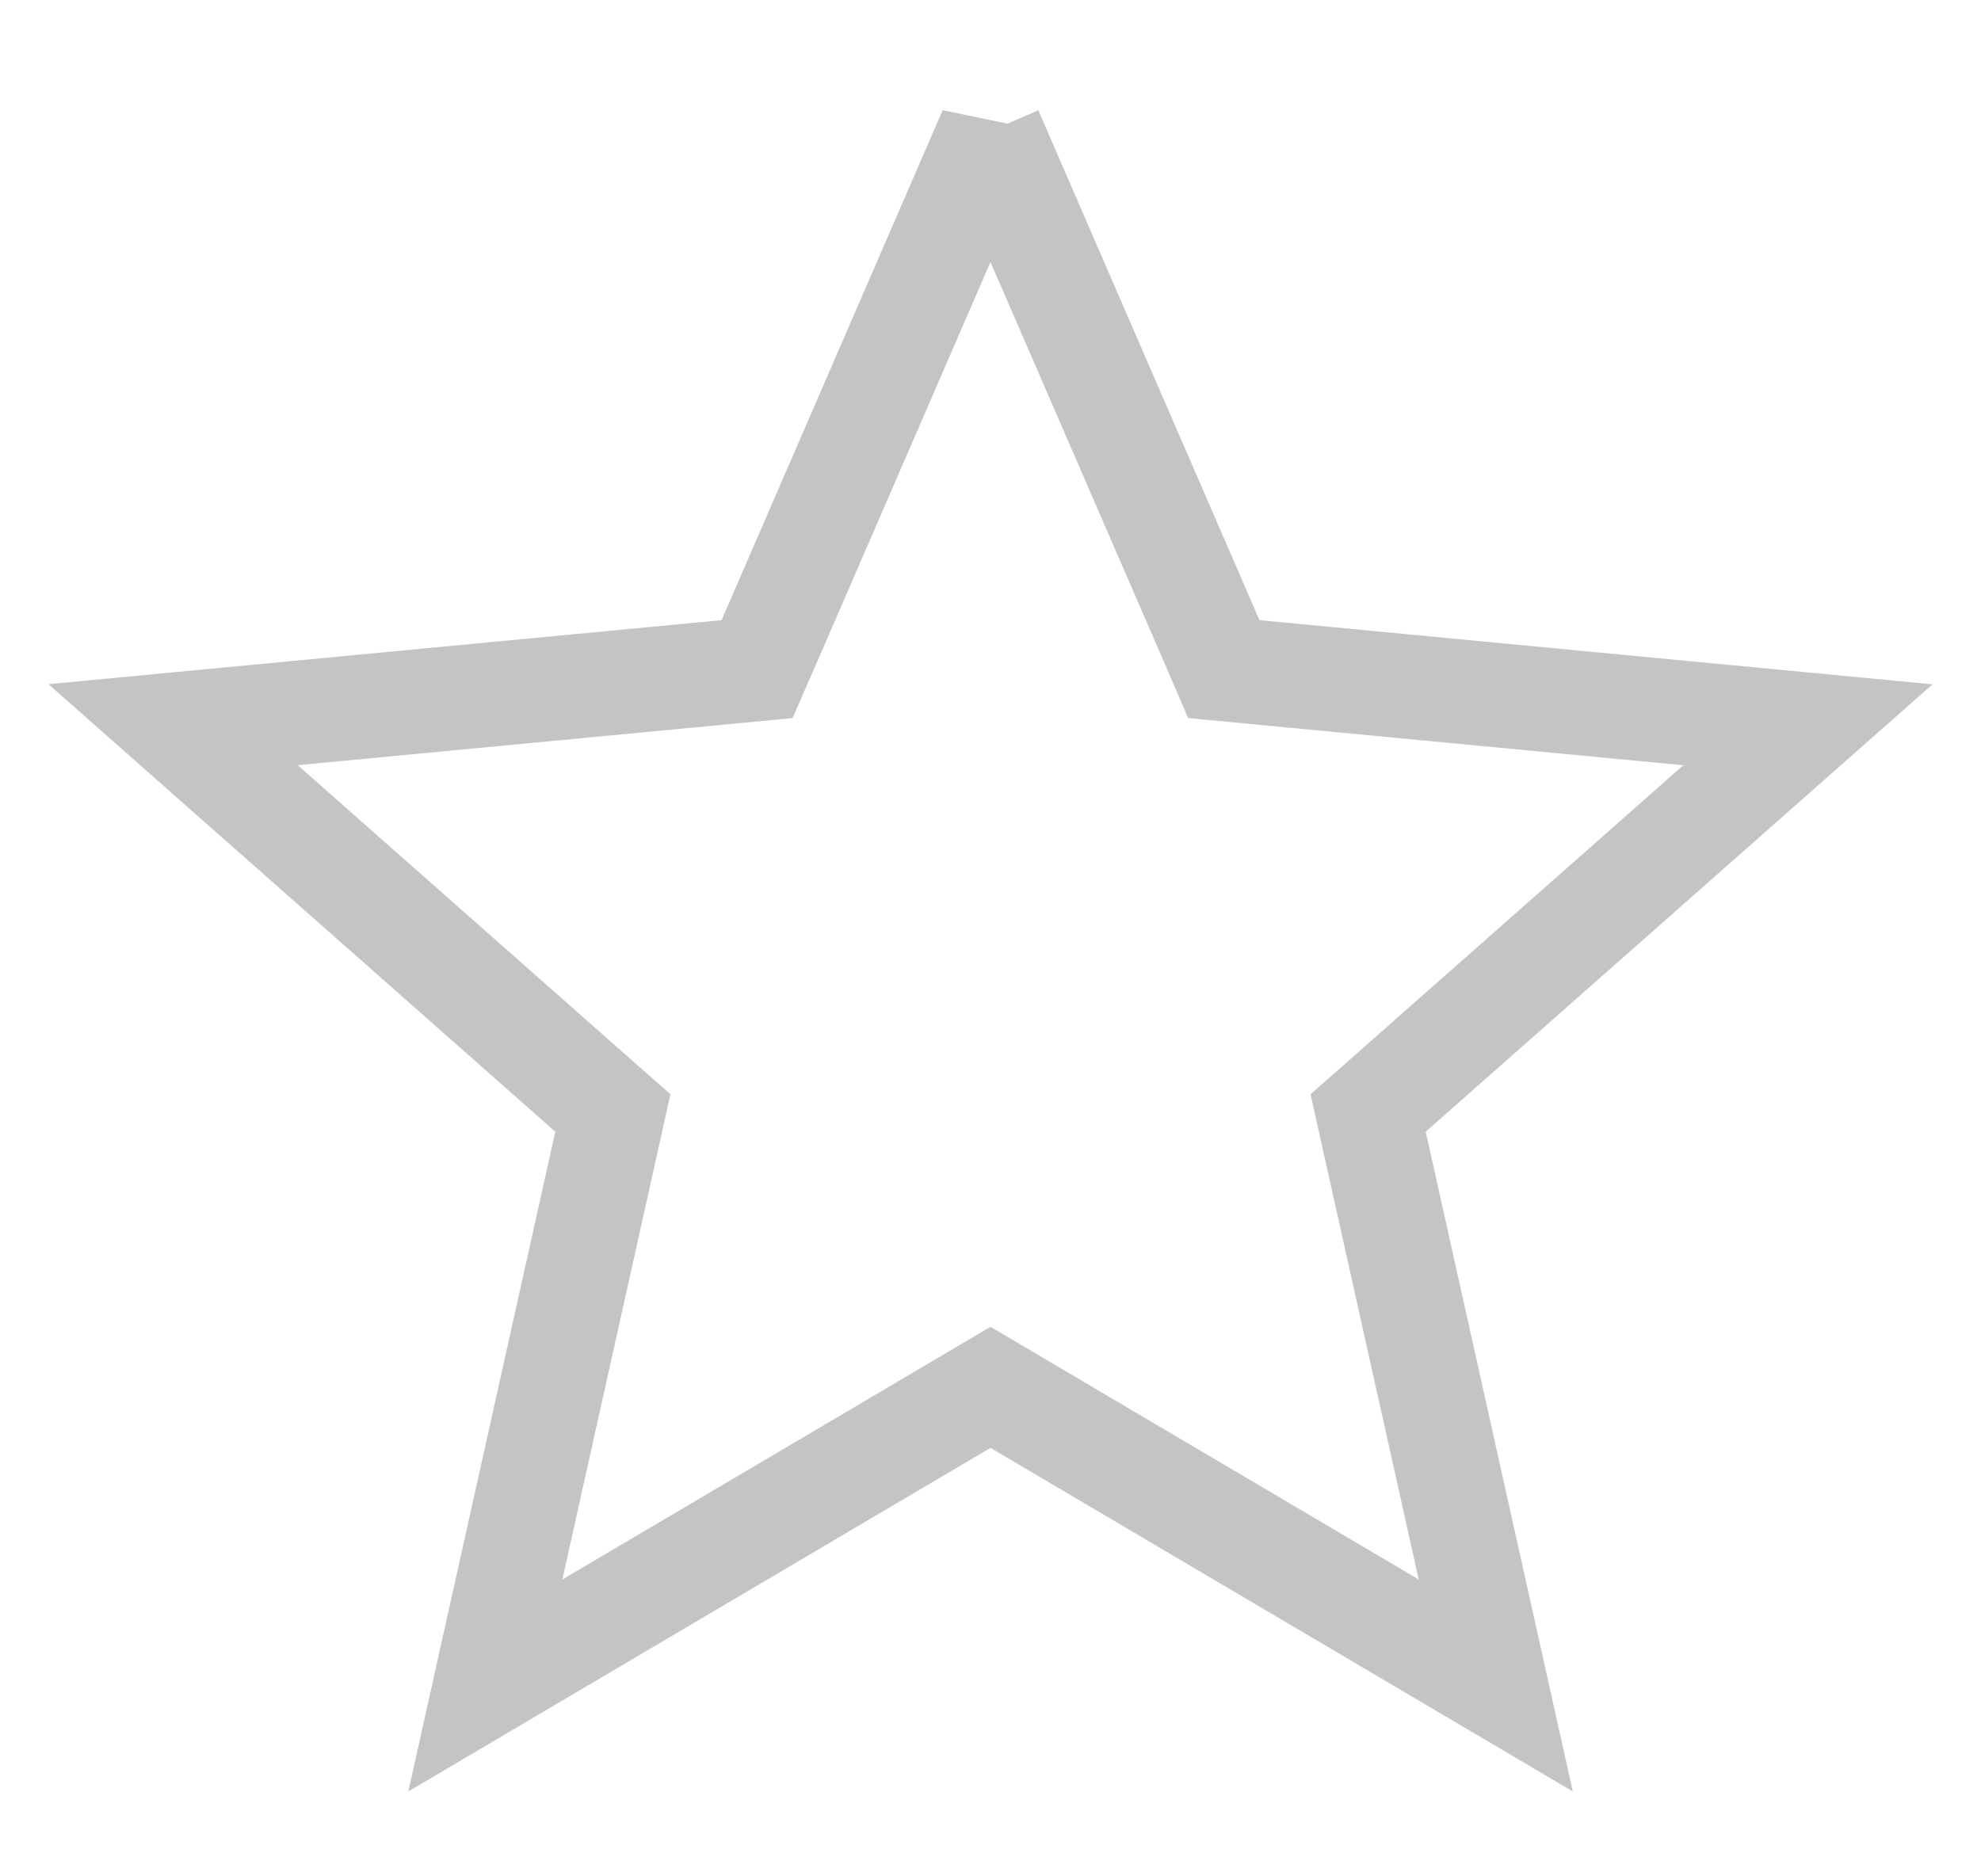 <svg width="19" height="18" fill="none" xmlns="http://www.w3.org/2000/svg"><path d="M9.5 1.257l2.121 4.891.117.271.294.028 5.308.506-3.997 3.529-.221.195.064.288 1.16 5.204-4.592-2.71-.254-.15-.254.15-4.591 2.71 1.159-5.204.064-.288-.221-.195-3.997-3.53 5.308-.505.293-.028.118-.27L9.5 1.256z" stroke="#C4C4C4"/></svg>